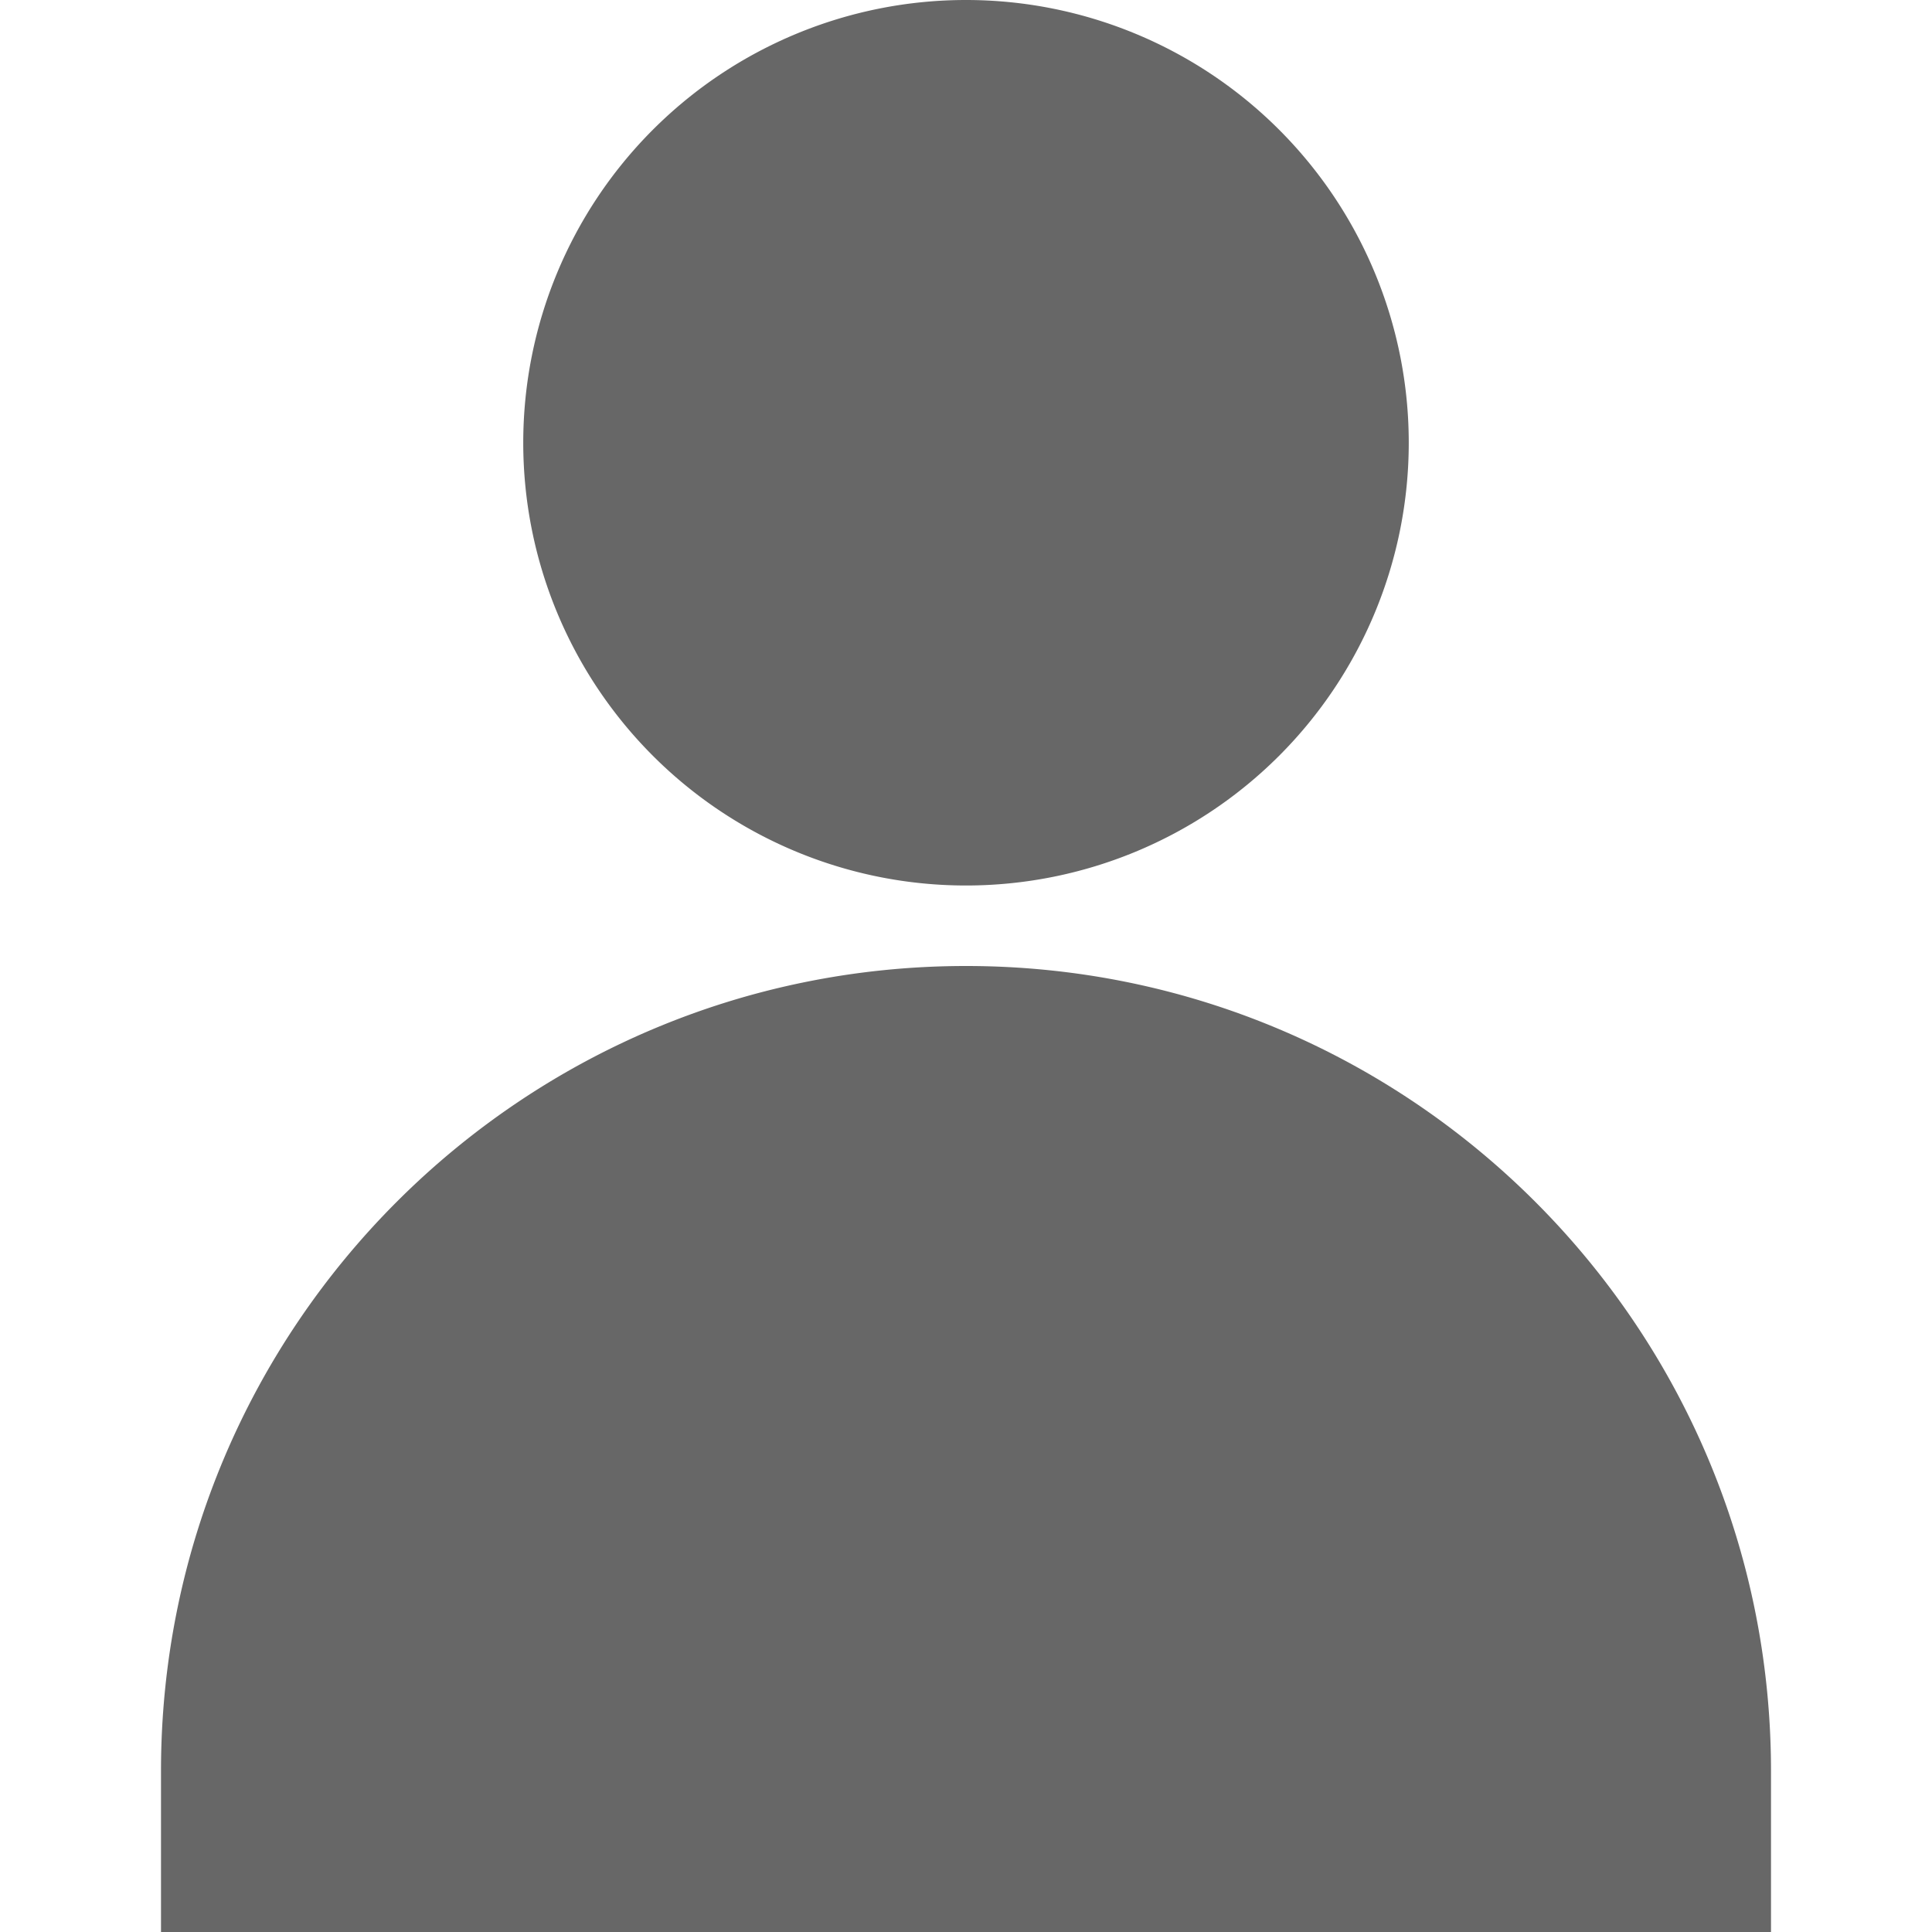 <svg class="gUZ B9u" fill="#676767" height="24" width="24" viewBox="0 0 24 24" aria-label="My profile" role="img"><path d="M12 12c5.523 0 10 4.477 10 10v2H2v-2c0-5.523 4.477-10 10-10zm0-1a5.5 5.5 0 1 1 0-11 5.5 5.5 0 1 1 0 11z"></path></svg>